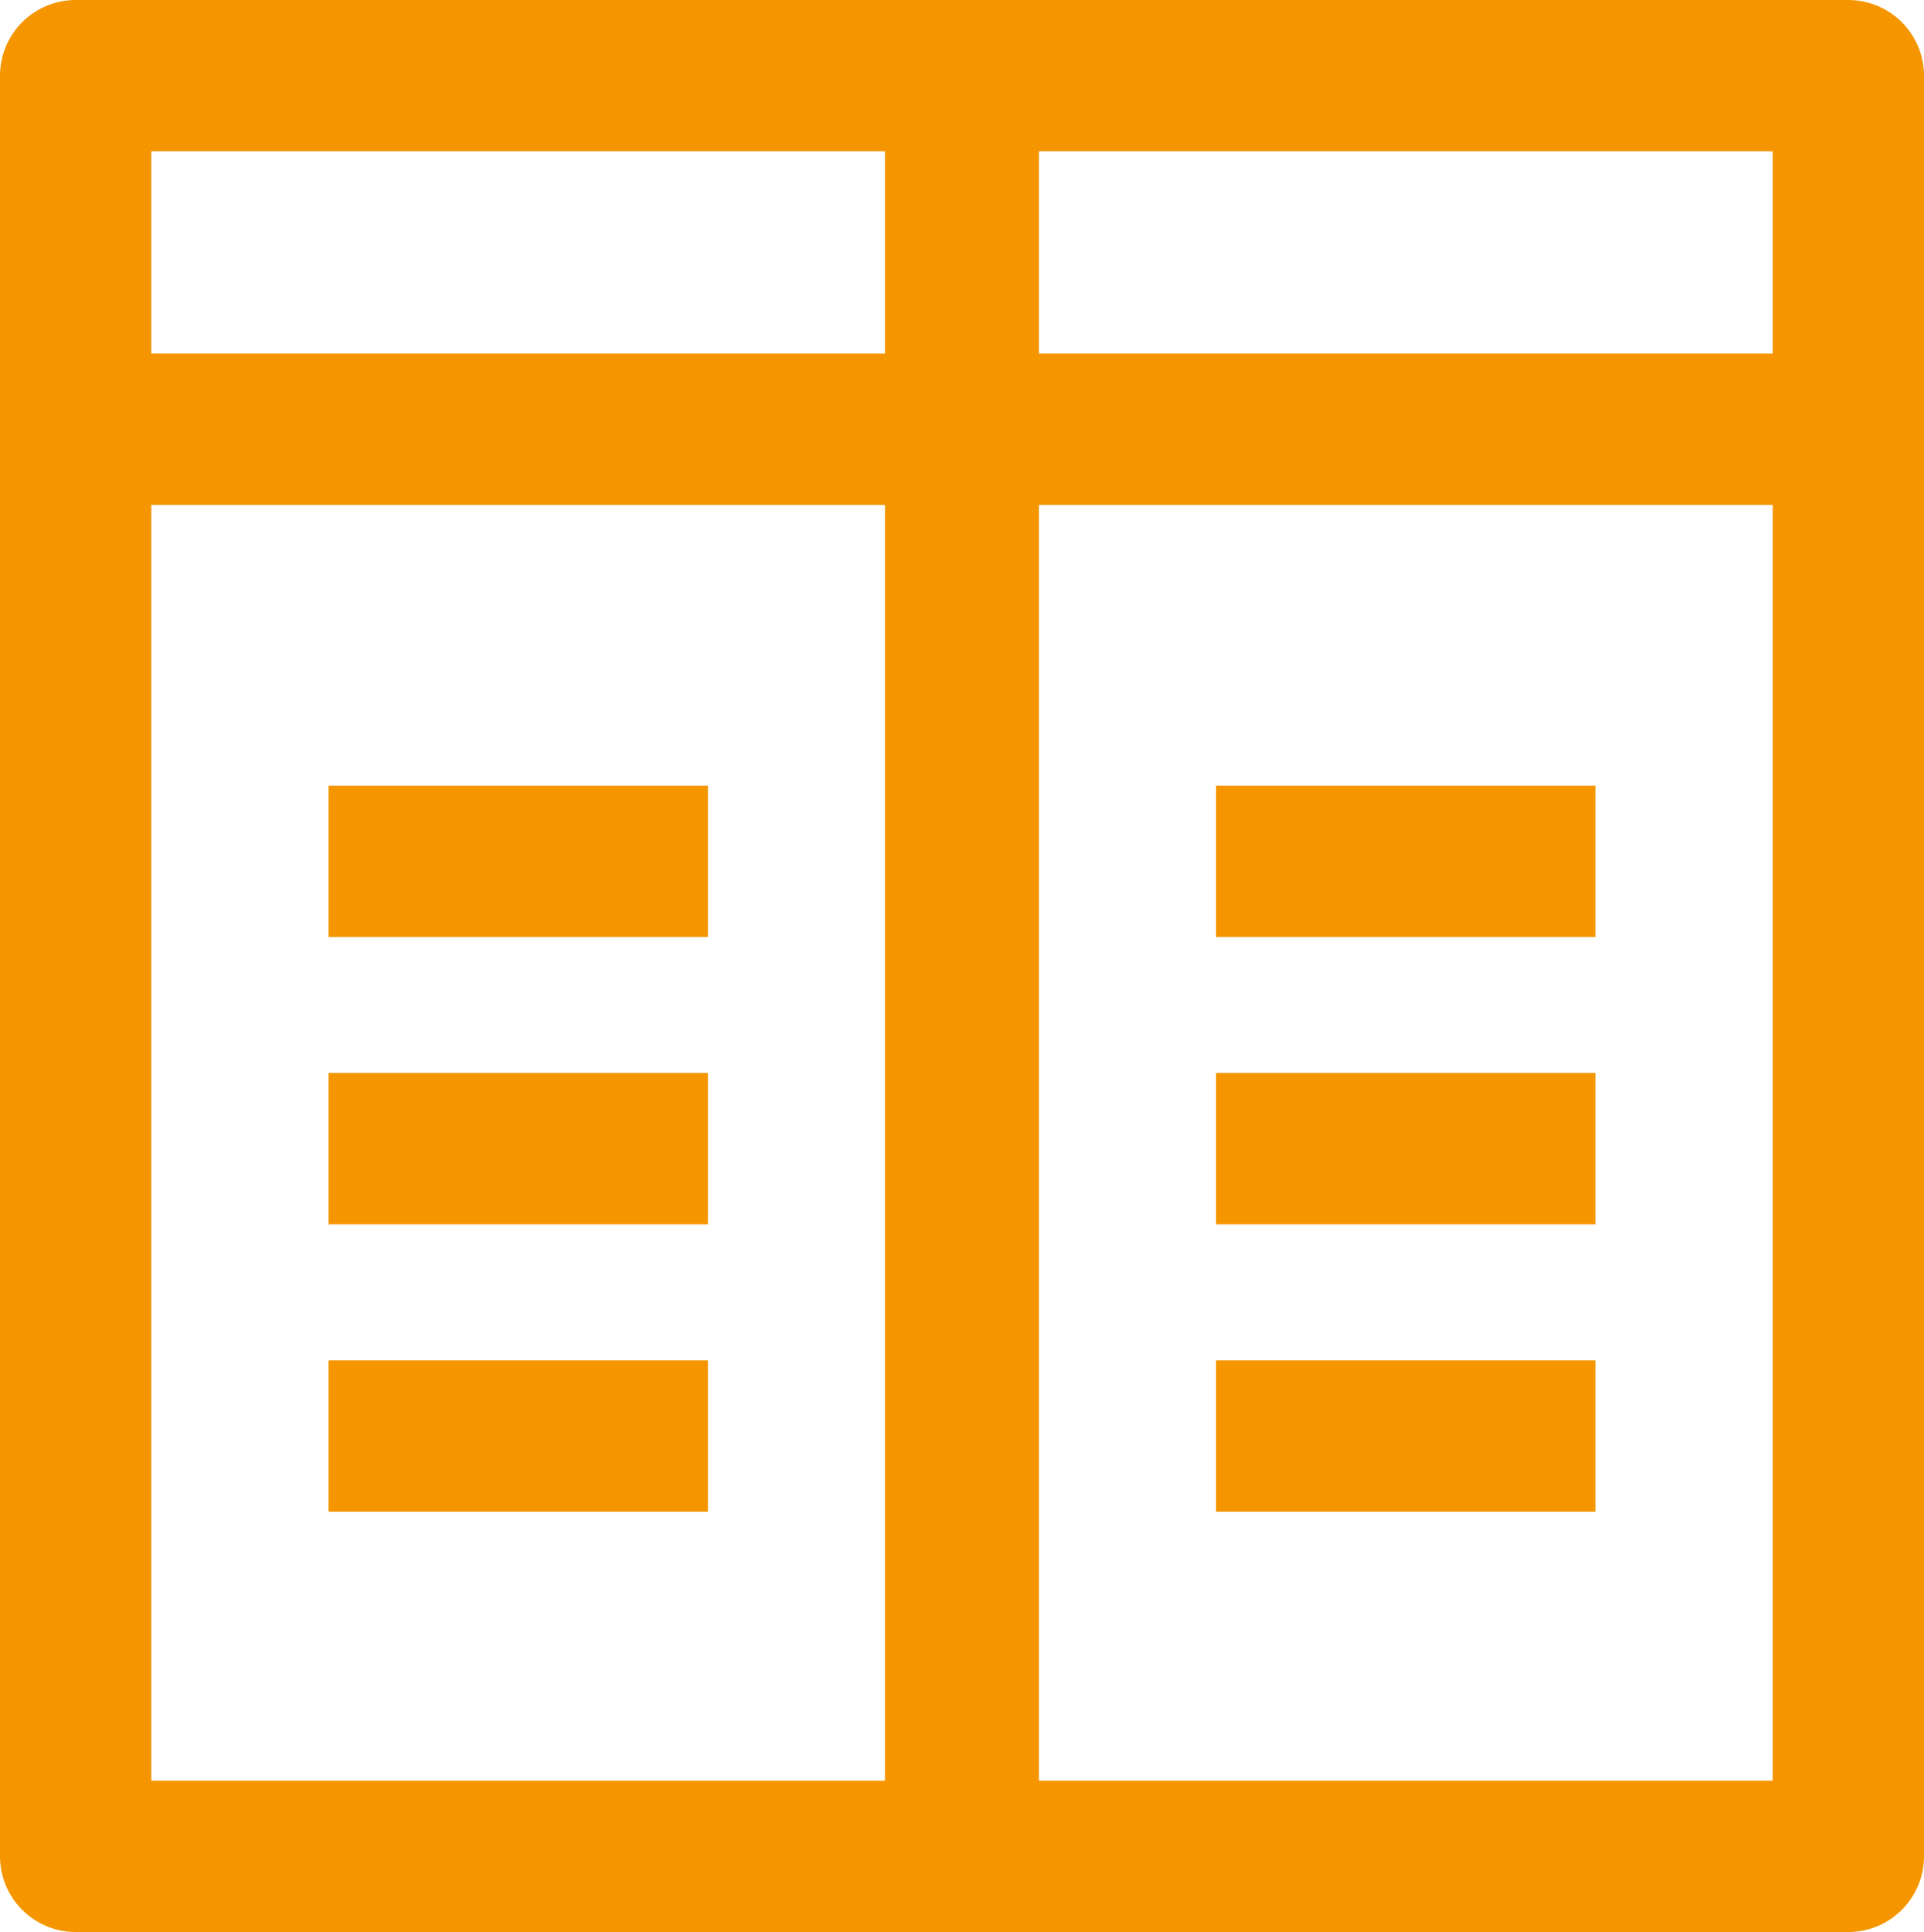 <svg xmlns="http://www.w3.org/2000/svg" width="12.714" height="12.765" viewBox="0 0 12.714 12.765">
    <defs>
        <clipPath id="dyup2ns3ga">
            <path data-name="Rectangle 4121" style="fill:none;stroke:#f59600" d="M0 0h12.714v12.765H0z"/>
        </clipPath>
    </defs>
    <g data-name="Group 6172">
        <g data-name="Group 6023">
            <g data-name="Group 6022" style="clip-path:url(#dyup2ns3ga)">
                <path data-name="Rectangle 4120" transform="translate(.5 .5)" style="stroke-linejoin:round;fill:none;stroke:#f59600" d="M0 0h5.848v11.765H0z"/>
                <path data-name="Line 165" transform="translate(.483 2.836)" style="stroke-linejoin:round;fill:none;stroke:#f59600" d="M0 0h5.883"/>
            </g>
        </g>
        <path data-name="Line 166" transform="translate(2.171 5.691)" style="stroke-linejoin:round;fill:none;stroke:#f59600" d="M0 0h2.507"/>
        <path data-name="Line 167" transform="translate(2.171 7.589)" style="stroke-linejoin:round;fill:none;stroke:#f59600" d="M0 0h2.507"/>
        <path data-name="Line 168" transform="translate(2.171 9.488)" style="stroke-linejoin:round;fill:none;stroke:#f59600" d="M0 0h2.507"/>
        <g data-name="Group 6025">
            <g data-name="Group 6024" style="clip-path:url(#dyup2ns3ga)">
                <path data-name="Rectangle 4122" transform="translate(6.366 .5)" style="stroke-linejoin:round;fill:none;stroke:#f59600" d="M0 0h5.848v11.765H0z"/>
                <path data-name="Line 169" transform="translate(6.348 2.836)" style="stroke-linejoin:round;fill:none;stroke:#f59600" d="M0 0h5.883"/>
            </g>
        </g>
        <path data-name="Line 170" transform="translate(8.036 5.691)" style="stroke-linejoin:round;fill:none;stroke:#f59600" d="M0 0h2.507"/>
        <path data-name="Line 171" transform="translate(8.036 7.589)" style="stroke-linejoin:round;fill:none;stroke:#f59600" d="M0 0h2.507"/>
        <path data-name="Line 172" transform="translate(8.036 9.488)" style="stroke-linejoin:round;fill:none;stroke:#f59600" d="M0 0h2.507"/>
    </g>
</svg>
